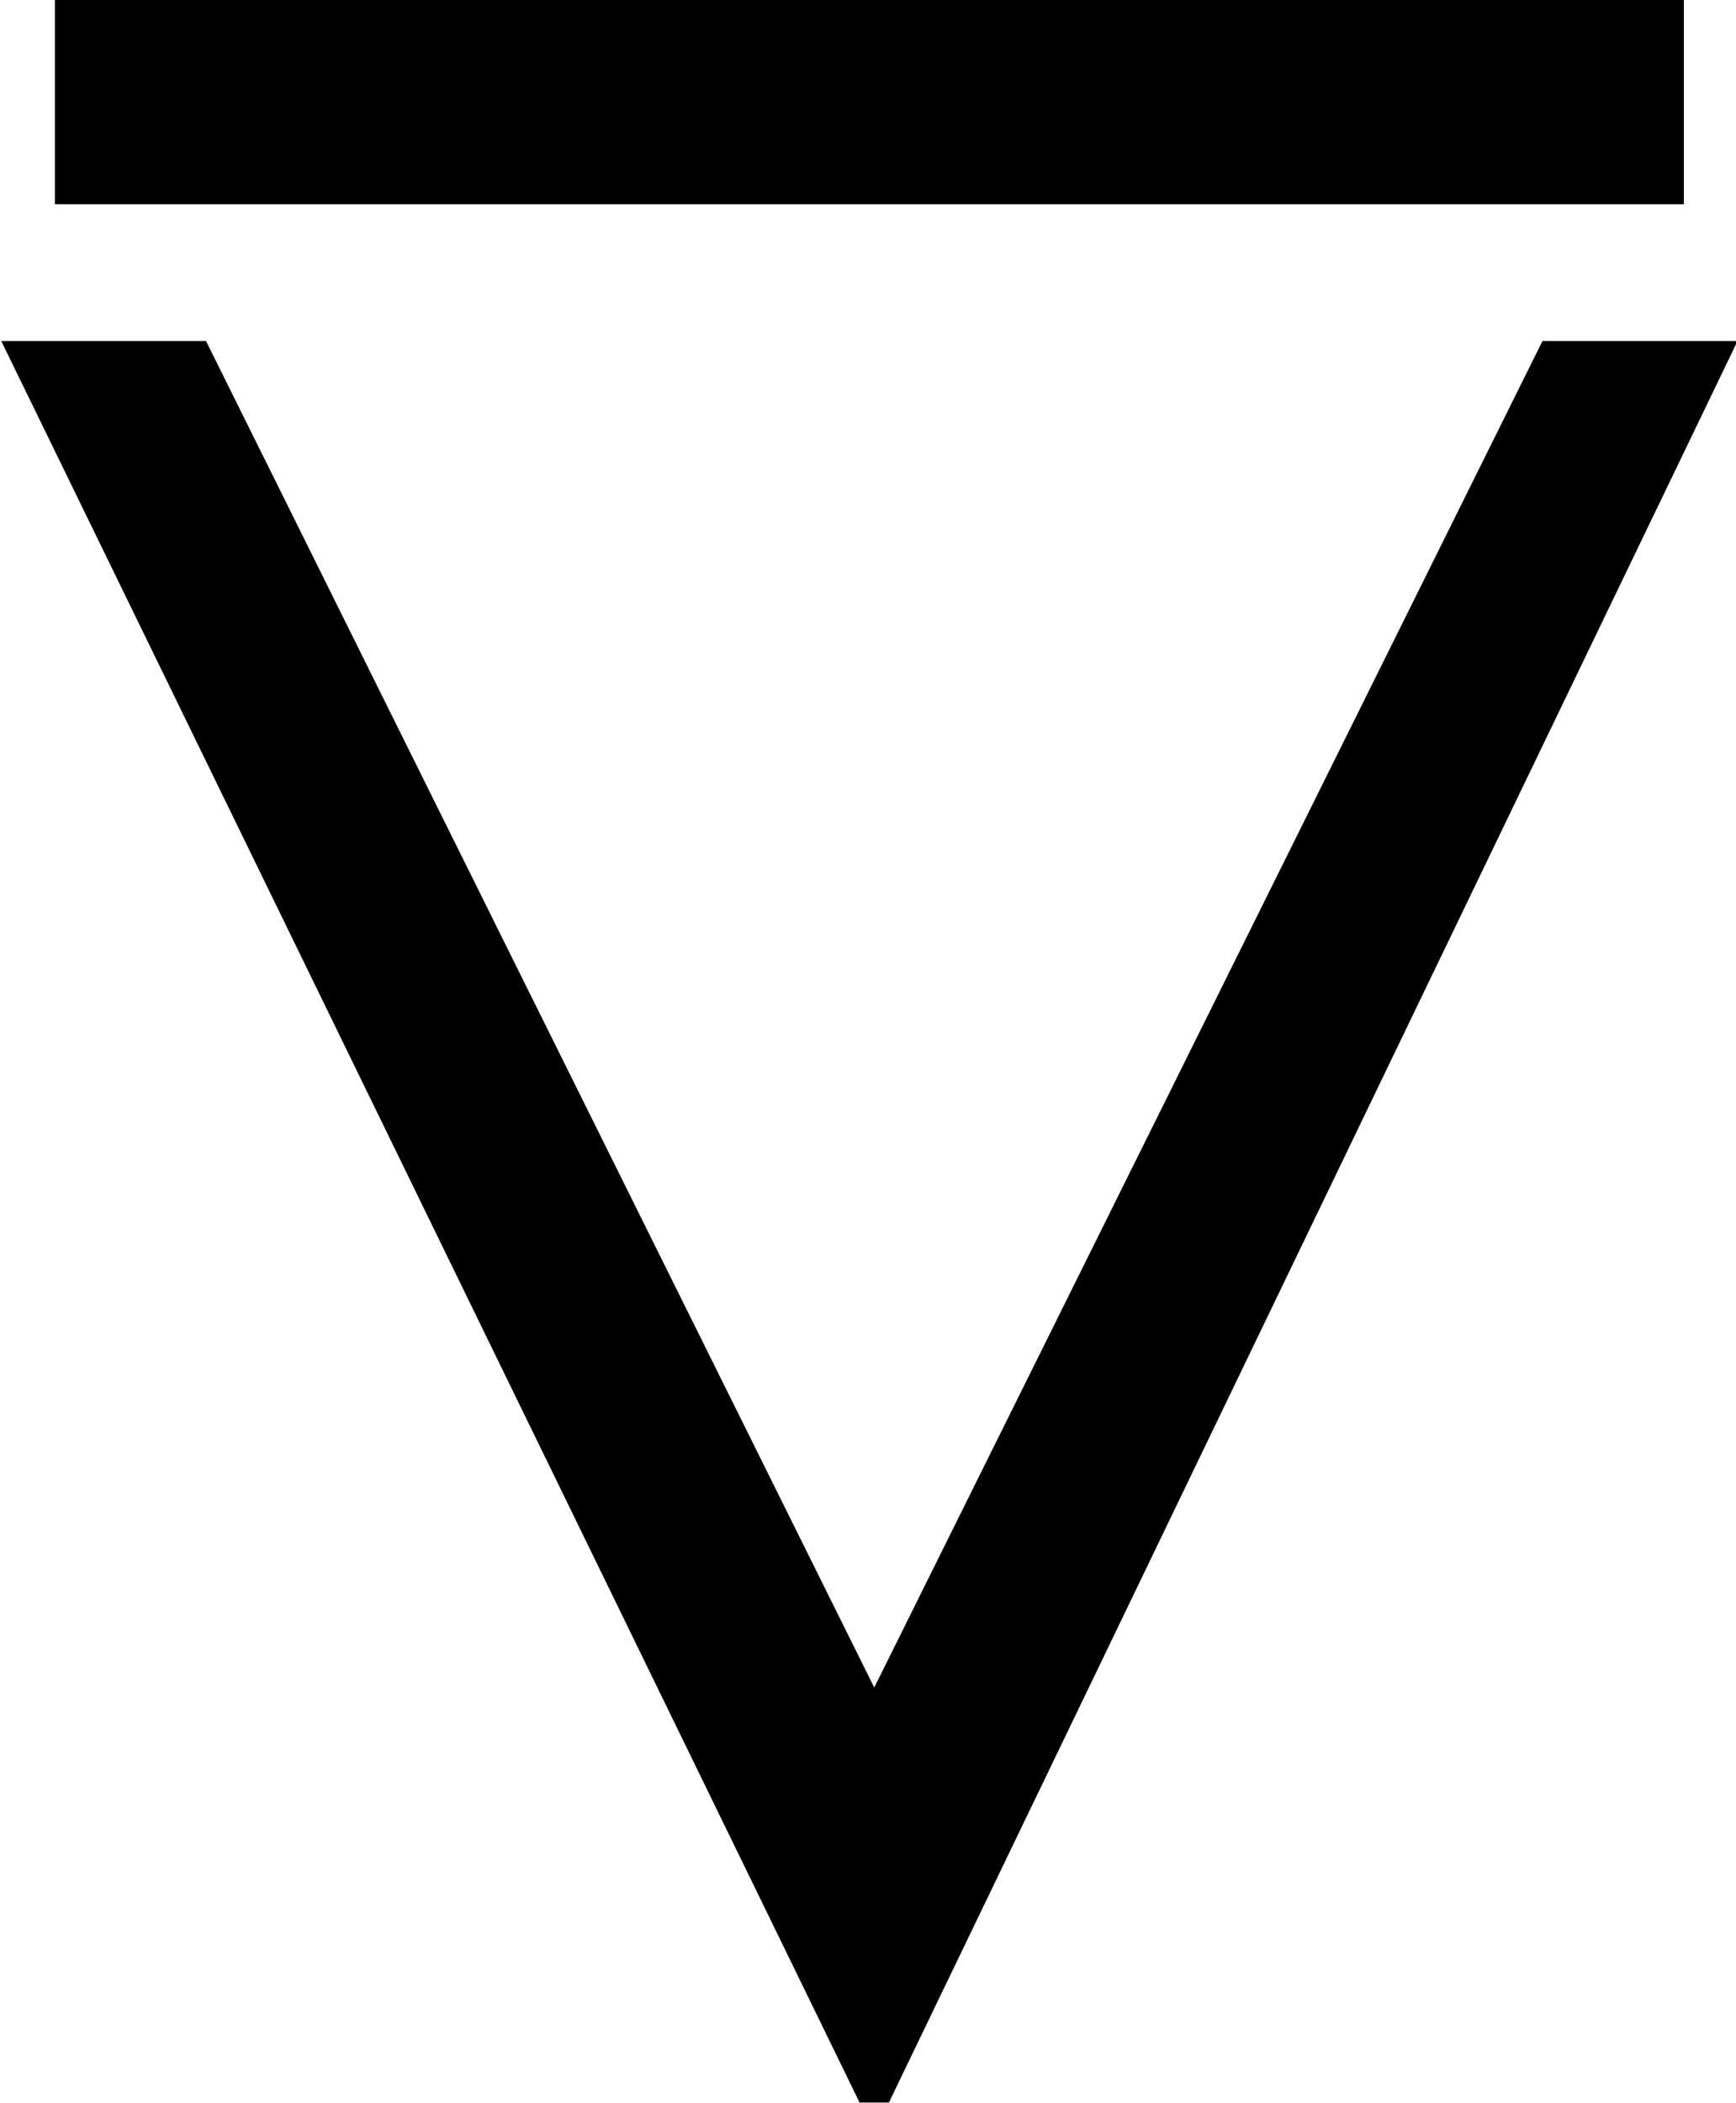 <?xml version="1.0" encoding="UTF-8"?>
<svg fill="#000000" version="1.1" viewBox="0 0 5.562 6.734" xmlns="http://www.w3.org/2000/svg" xmlns:xlink="http://www.w3.org/1999/xlink">
<defs>
<g id="a">
<path d="m5.703-5.781v-0.656h-5.219v0.656zm0.172 0.438h-0.625l-2.141 4.312-2.141-4.312h-0.656l2.75 5.641h0.094z"/>
</g>
</defs>
<g transform="translate(-149.02 -128.33)">
<use x="148.712" y="134.765" xlink:href="#a"/>
</g>
</svg>
